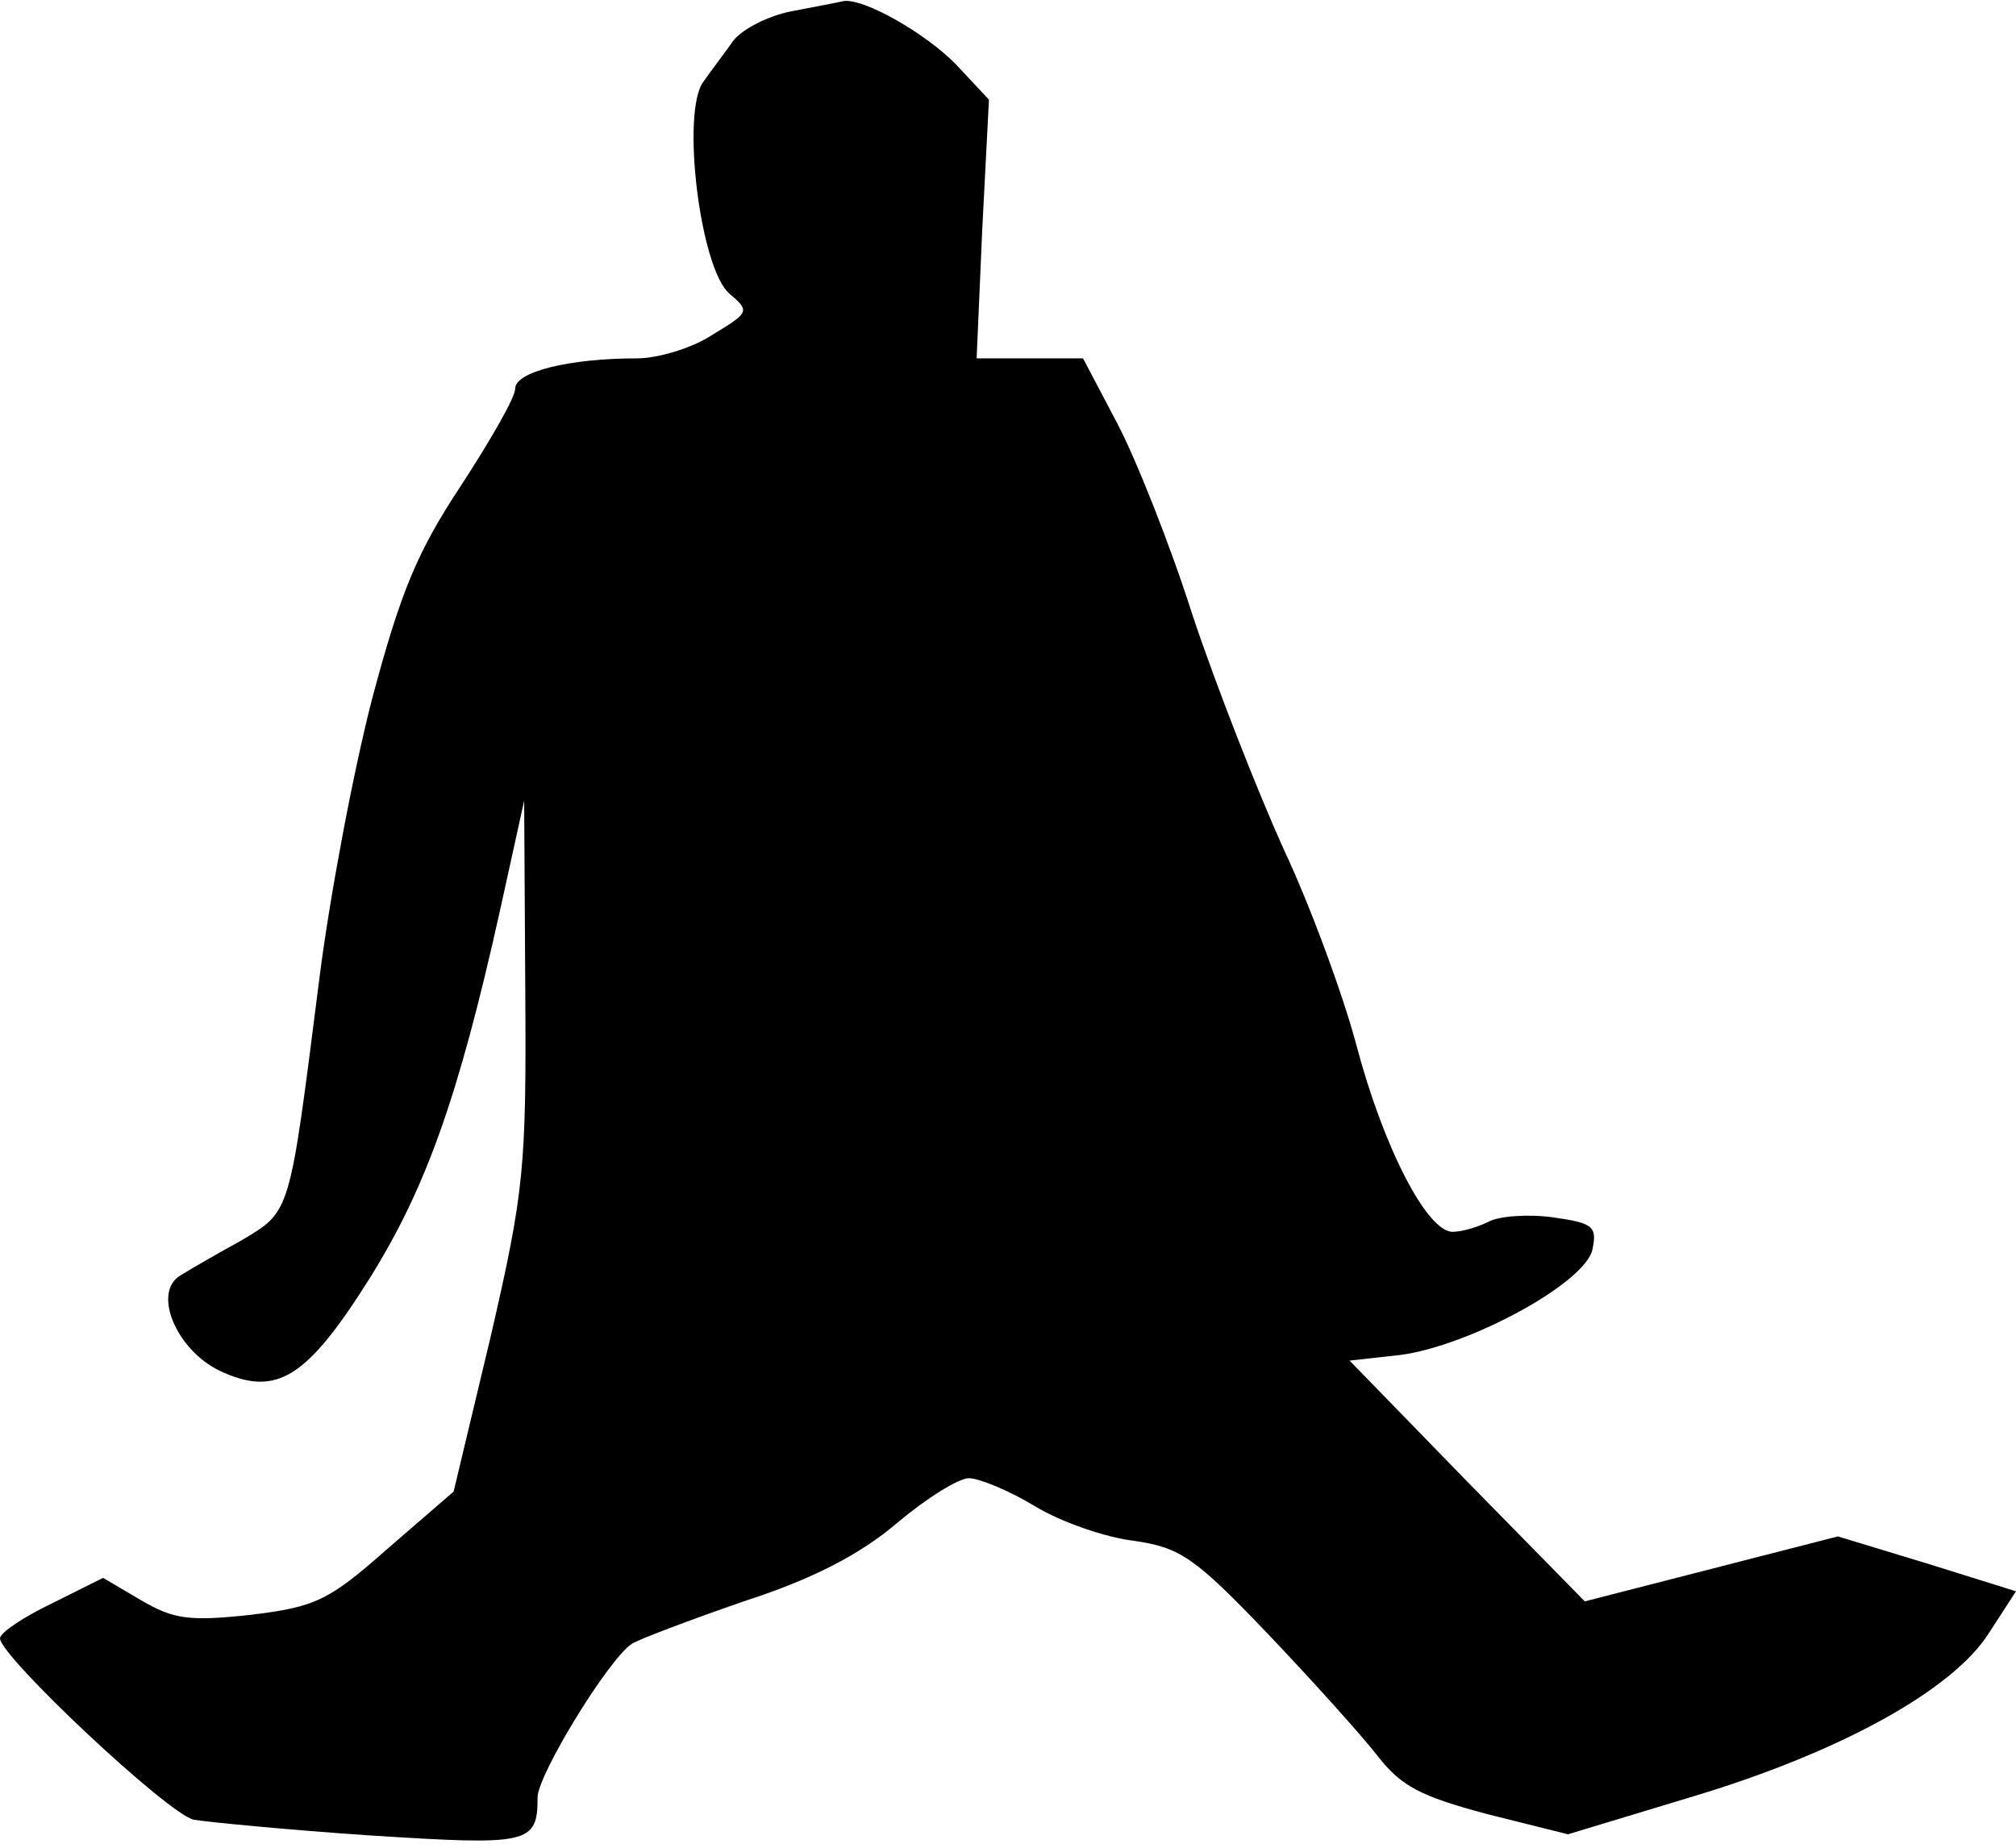 <?xml version="1.0" standalone="no"?>
<!DOCTYPE svg PUBLIC "-//W3C//DTD SVG 20010904//EN"
 "http://www.w3.org/TR/2001/REC-SVG-20010904/DTD/svg10.dtd">
<svg version="1.0" xmlns="http://www.w3.org/2000/svg"
 width="180pt" height="165pt" viewBox="0 0 180 165"
 preserveAspectRatio="xMidYMid meet">
<g transform="translate(0,165) scale(0.1,-0.1)"
fill="#000000" stroke="none">
<path fill="#000000" stroke="none" d="M707 1640 c-21 -4 -44 -16 -52 -26 -7
-10 -20 -27 -27 -37 -20 -27 -3 -166 23 -189 19 -16 18 -17 -15 -37 -18 -12
-49 -21 -67 -21 -61 0 -109 -12 -109 -27 0 -8 -22 -46 -48 -86 -39 -59 -54
-94 -80 -192 -17 -66 -38 -178 -47 -250 -27 -212 -25 -206 -70 -233 -22 -12
-46 -26 -54 -31 -25 -15 -4 -66 35 -85 51 -24 78 -7 135 84 49 79 78 159 115
325 l22 100 1 -170 c1 -158 -1 -179 -31 -309 l-33 -138 -59 -51 c-52 -46 -64
-52 -122 -59 -55 -6 -69 -4 -98 13 l-34 20 -46 -23 c-25 -12 -46 -26 -46 -31
0 -16 150 -157 173 -162 12 -2 83 -9 157 -14 142 -9 150 -8 150 34 0 20 63
123 84 137 6 4 51 21 100 38 62 20 104 42 137 70 26 22 55 40 64 40 9 0 36
-11 59 -25 23 -14 63 -28 89 -31 41 -6 54 -15 119 -83 40 -42 84 -91 98 -109
21 -27 38 -36 98 -52 l72 -18 109 33 c134 40 235 96 267 147 l24 37 -80 25
-79 24 -113 -29 -113 -29 -105 107 -105 108 45 5 c62 8 167 65 172 95 4 20 0
23 -36 28 -22 3 -48 1 -57 -4 -10 -5 -24 -9 -32 -9 -23 0 -62 76 -86 167 -12
45 -41 124 -65 175 -23 51 -60 145 -81 208 -20 63 -51 141 -68 173 l-30 57
-48 0 -47 0 5 115 6 116 -29 31 c-27 28 -83 60 -101 57 -4 -1 -25 -5 -46 -9z"/>
</g>
</svg>

